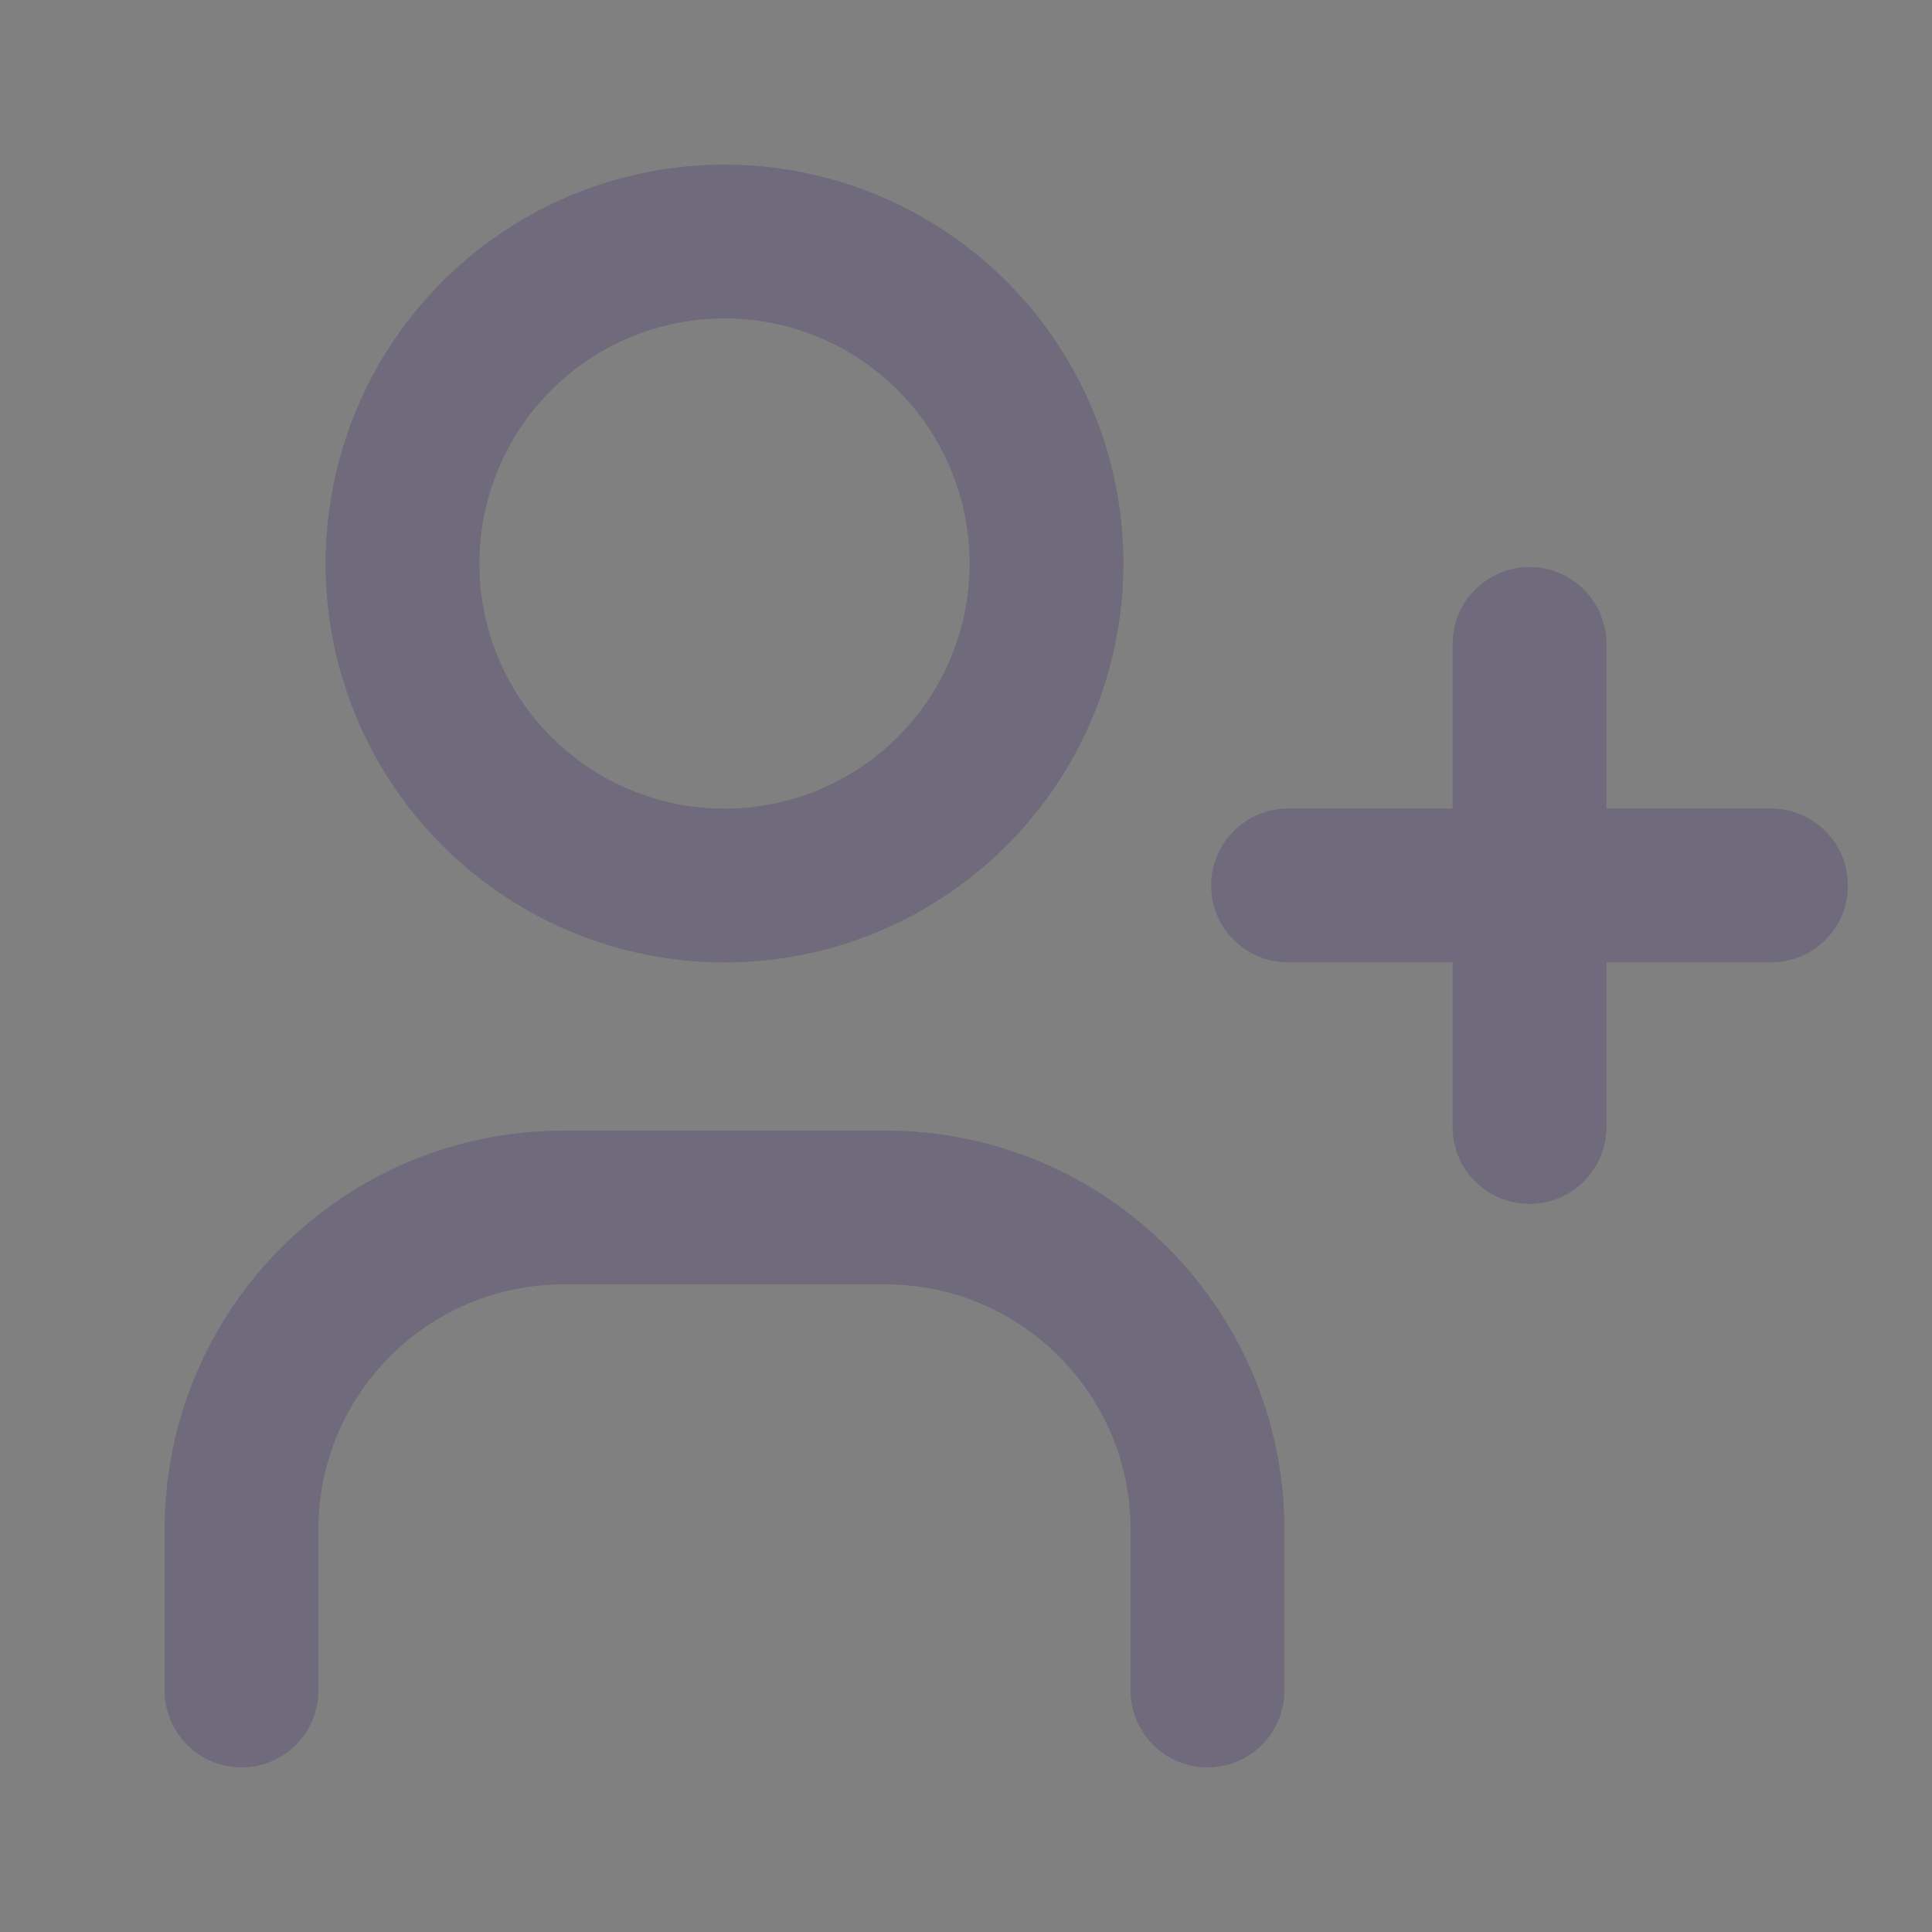 <svg width="22" height="22" viewBox="0 0 22 22" fill="none" xmlns="http://www.w3.org/2000/svg">
  <rect x="0" y="0" width="22" height="22" fill="#808080" stroke="none"/>
  <circle cx="8.25" cy="6.417" r="3.667" stroke="#4B465C" stroke-width="1.75" stroke-linecap="round" stroke-linejoin="round"/>
  <circle cx="8.25" cy="6.417" r="3.667" stroke="white" stroke-opacity="0.2" stroke-width="1.75" stroke-linecap="round" stroke-linejoin="round"/>
  <path d="M2.75 19.25V17.417C2.75 15.392 4.392 13.75 6.417 13.75H10.083C12.108 13.75 13.75 15.392 13.75 17.417V19.25" stroke="#4B465C" stroke-width="1.75" stroke-linecap="round" stroke-linejoin="round"/>
  <path d="M2.75 19.25V17.417C2.75 15.392 4.392 13.75 6.417 13.75H10.083C12.108 13.75 13.75 15.392 13.75 17.417V19.25" stroke="white" stroke-opacity="0.2" stroke-width="1.75" stroke-linecap="round" stroke-linejoin="round"/>
  <path d="M14.667 9.208C14.184 9.208 13.792 9.6 13.792 10.083C13.792 10.567 14.184 10.958 14.667 10.958V9.208ZM20.167 10.958C20.65 10.958 21.042 10.567 21.042 10.083C21.042 9.6 20.65 9.208 20.167 9.208V10.958ZM18.292 7.333C18.292 6.85 17.9 6.458 17.417 6.458C16.933 6.458 16.542 6.85 16.542 7.333H18.292ZM16.542 12.833C16.542 13.317 16.933 13.708 17.417 13.708C17.9 13.708 18.292 13.317 18.292 12.833H16.542ZM14.667 10.958H20.167V9.208H14.667V10.958ZM16.542 7.333V12.833H18.292V7.333H16.542Z" fill="#4B465C"/>
  <path d="M14.667 9.208C14.184 9.208 13.792 9.6 13.792 10.083C13.792 10.567 14.184 10.958 14.667 10.958V9.208ZM20.167 10.958C20.65 10.958 21.042 10.567 21.042 10.083C21.042 9.6 20.65 9.208 20.167 9.208V10.958ZM18.292 7.333C18.292 6.85 17.9 6.458 17.417 6.458C16.933 6.458 16.542 6.85 16.542 7.333H18.292ZM16.542 12.833C16.542 13.317 16.933 13.708 17.417 13.708C17.9 13.708 18.292 13.317 18.292 12.833H16.542ZM14.667 10.958H20.167V9.208H14.667V10.958ZM16.542 7.333V12.833H18.292V7.333H16.542Z" fill="white" fill-opacity="0.2"/>
</svg>
